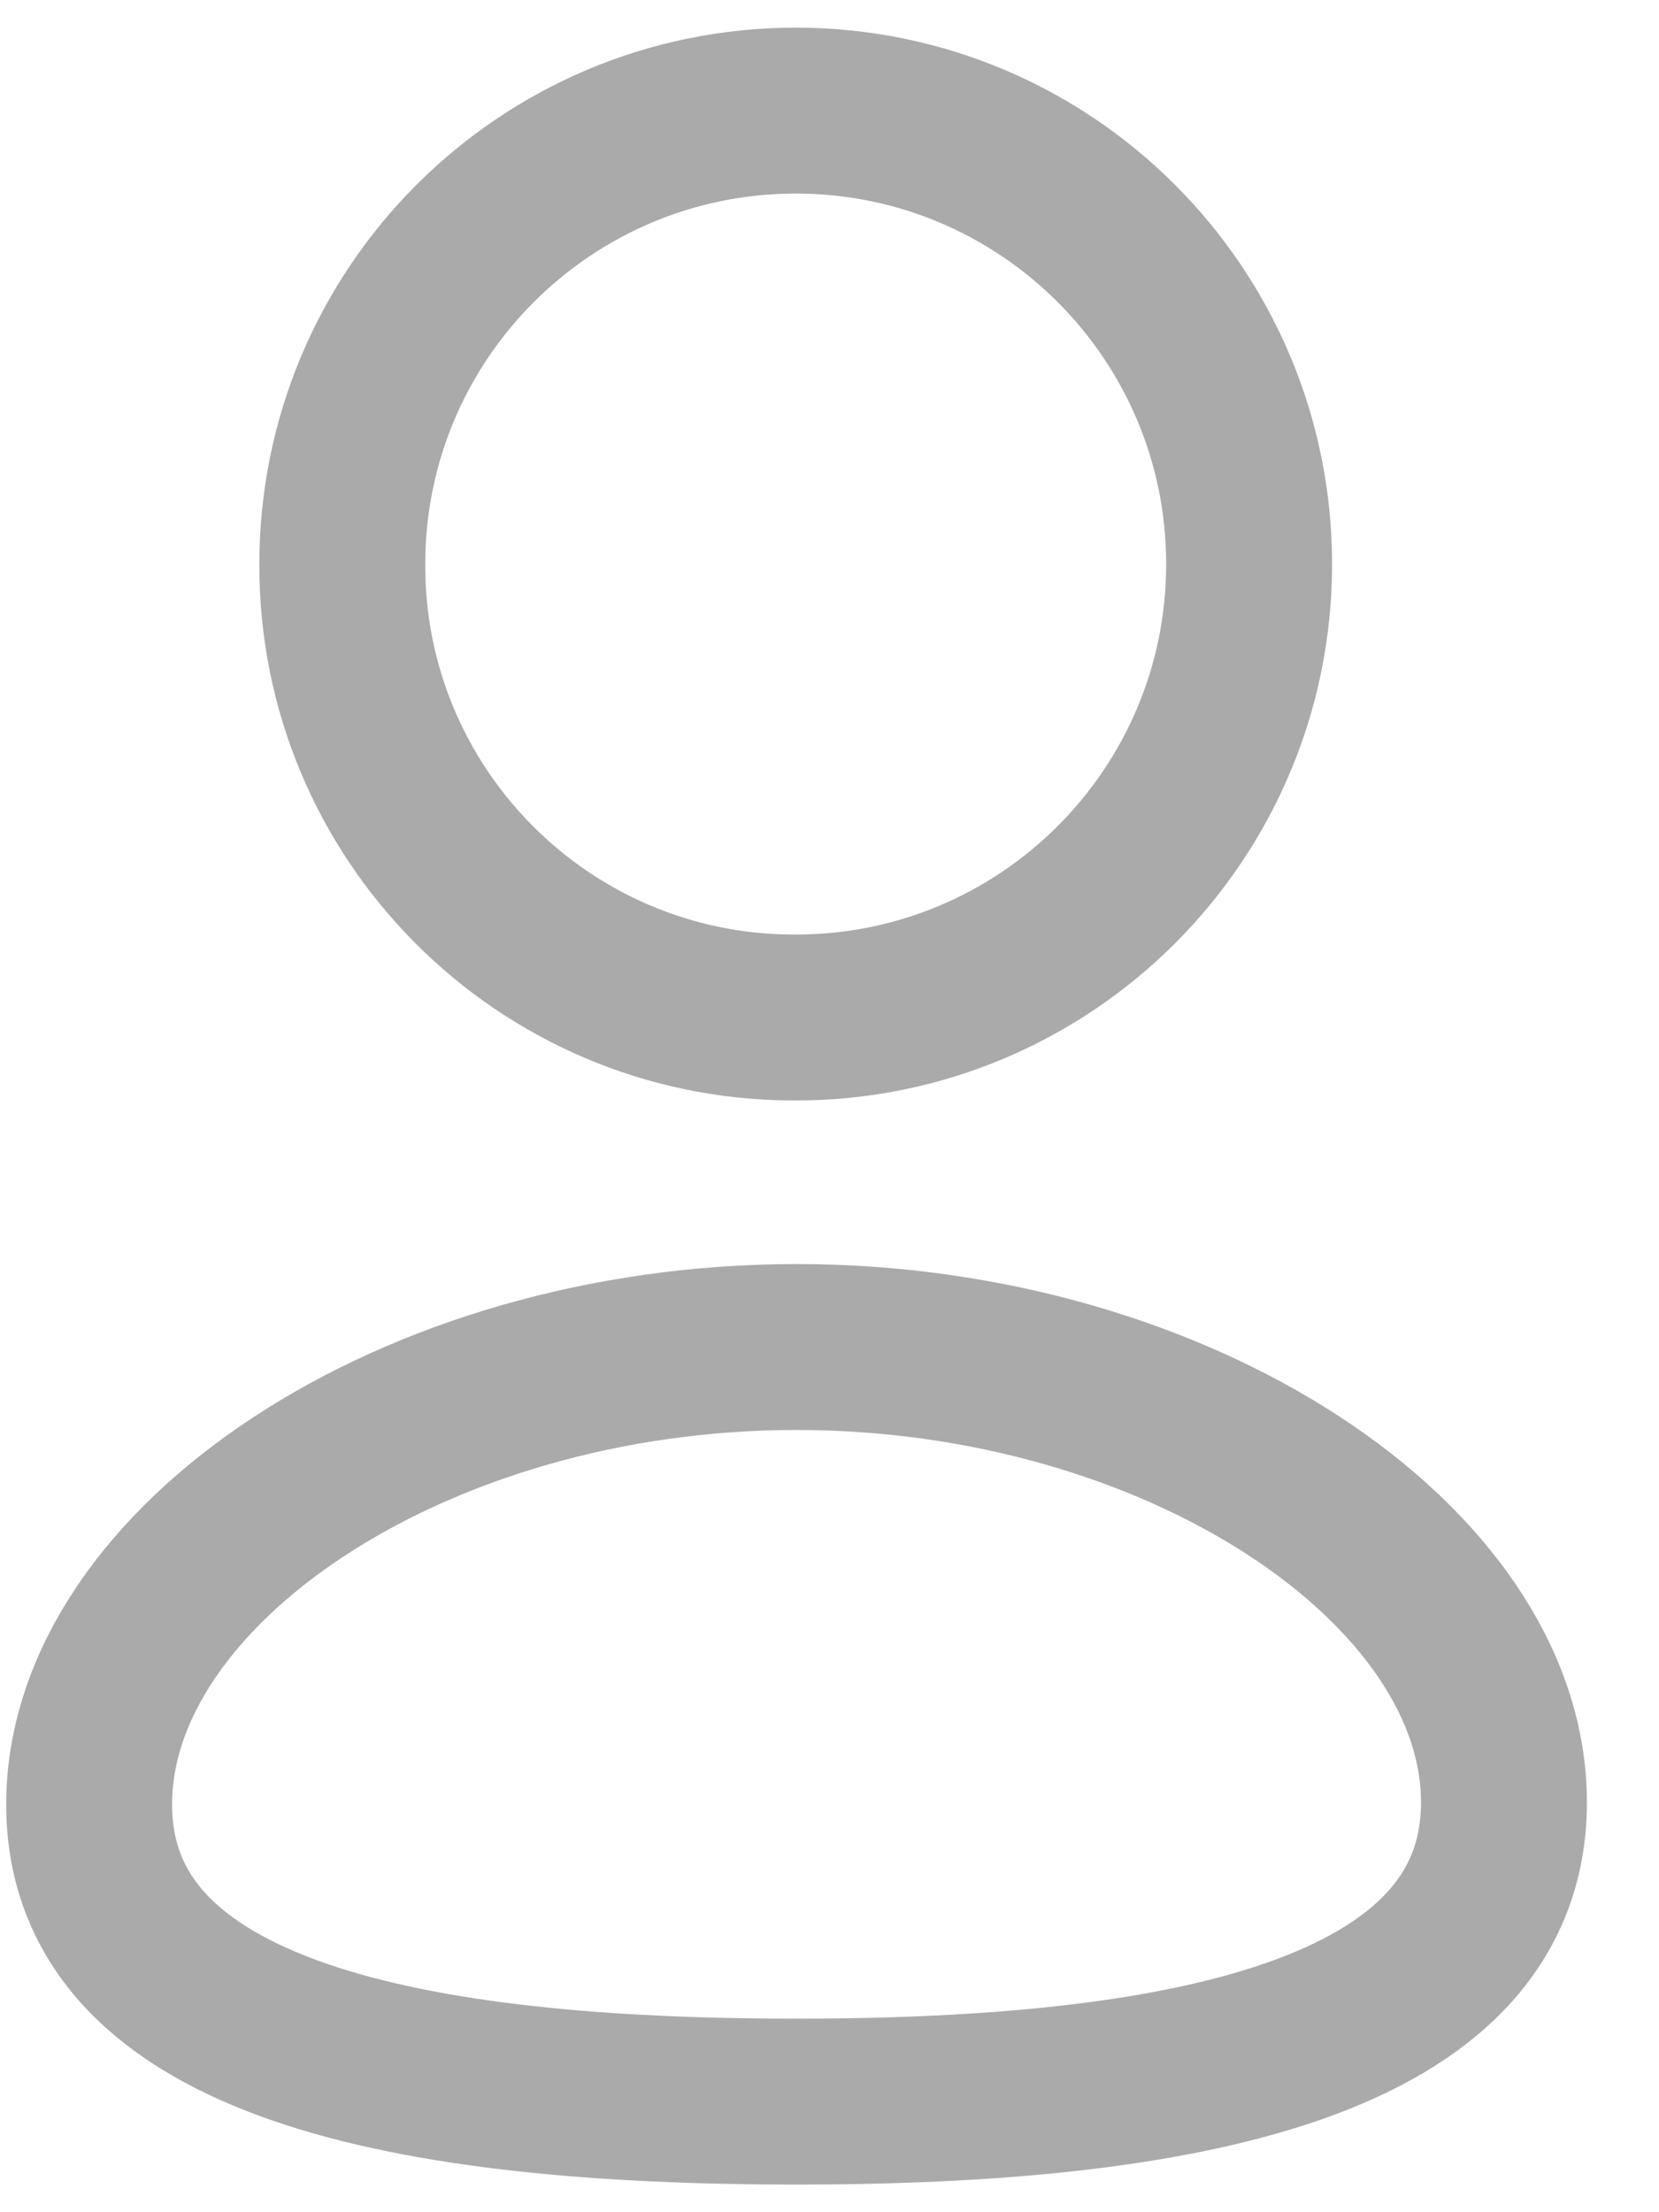 <svg width="15" height="20" viewBox="0 0 15 20" fill="none" xmlns="http://www.w3.org/2000/svg">
<path fill-rule="evenodd" clip-rule="evenodd" d="M7.202 19C3.752 19 0.806 18.463 0.806 16.313C0.806 14.163 3.733 12.178 7.202 12.178C10.652 12.178 13.598 14.144 13.598 16.294C13.598 18.443 10.67 19 7.202 19Z" stroke="#AAAAAA" stroke-width="1.5" stroke-linecap="round" stroke-linejoin="round"/>
<path fill-rule="evenodd" clip-rule="evenodd" d="M7.195 9.199C9.459 9.199 11.294 7.364 11.294 5.1C11.294 2.836 9.459 1 7.195 1C4.931 1 3.095 2.836 3.095 5.1C3.087 7.356 4.91 9.191 7.166 9.199C7.176 9.199 7.186 9.199 7.195 9.199Z" stroke="#AAAAAA" stroke-width="1.5" stroke-linecap="round" stroke-linejoin="round"/>
</svg>
